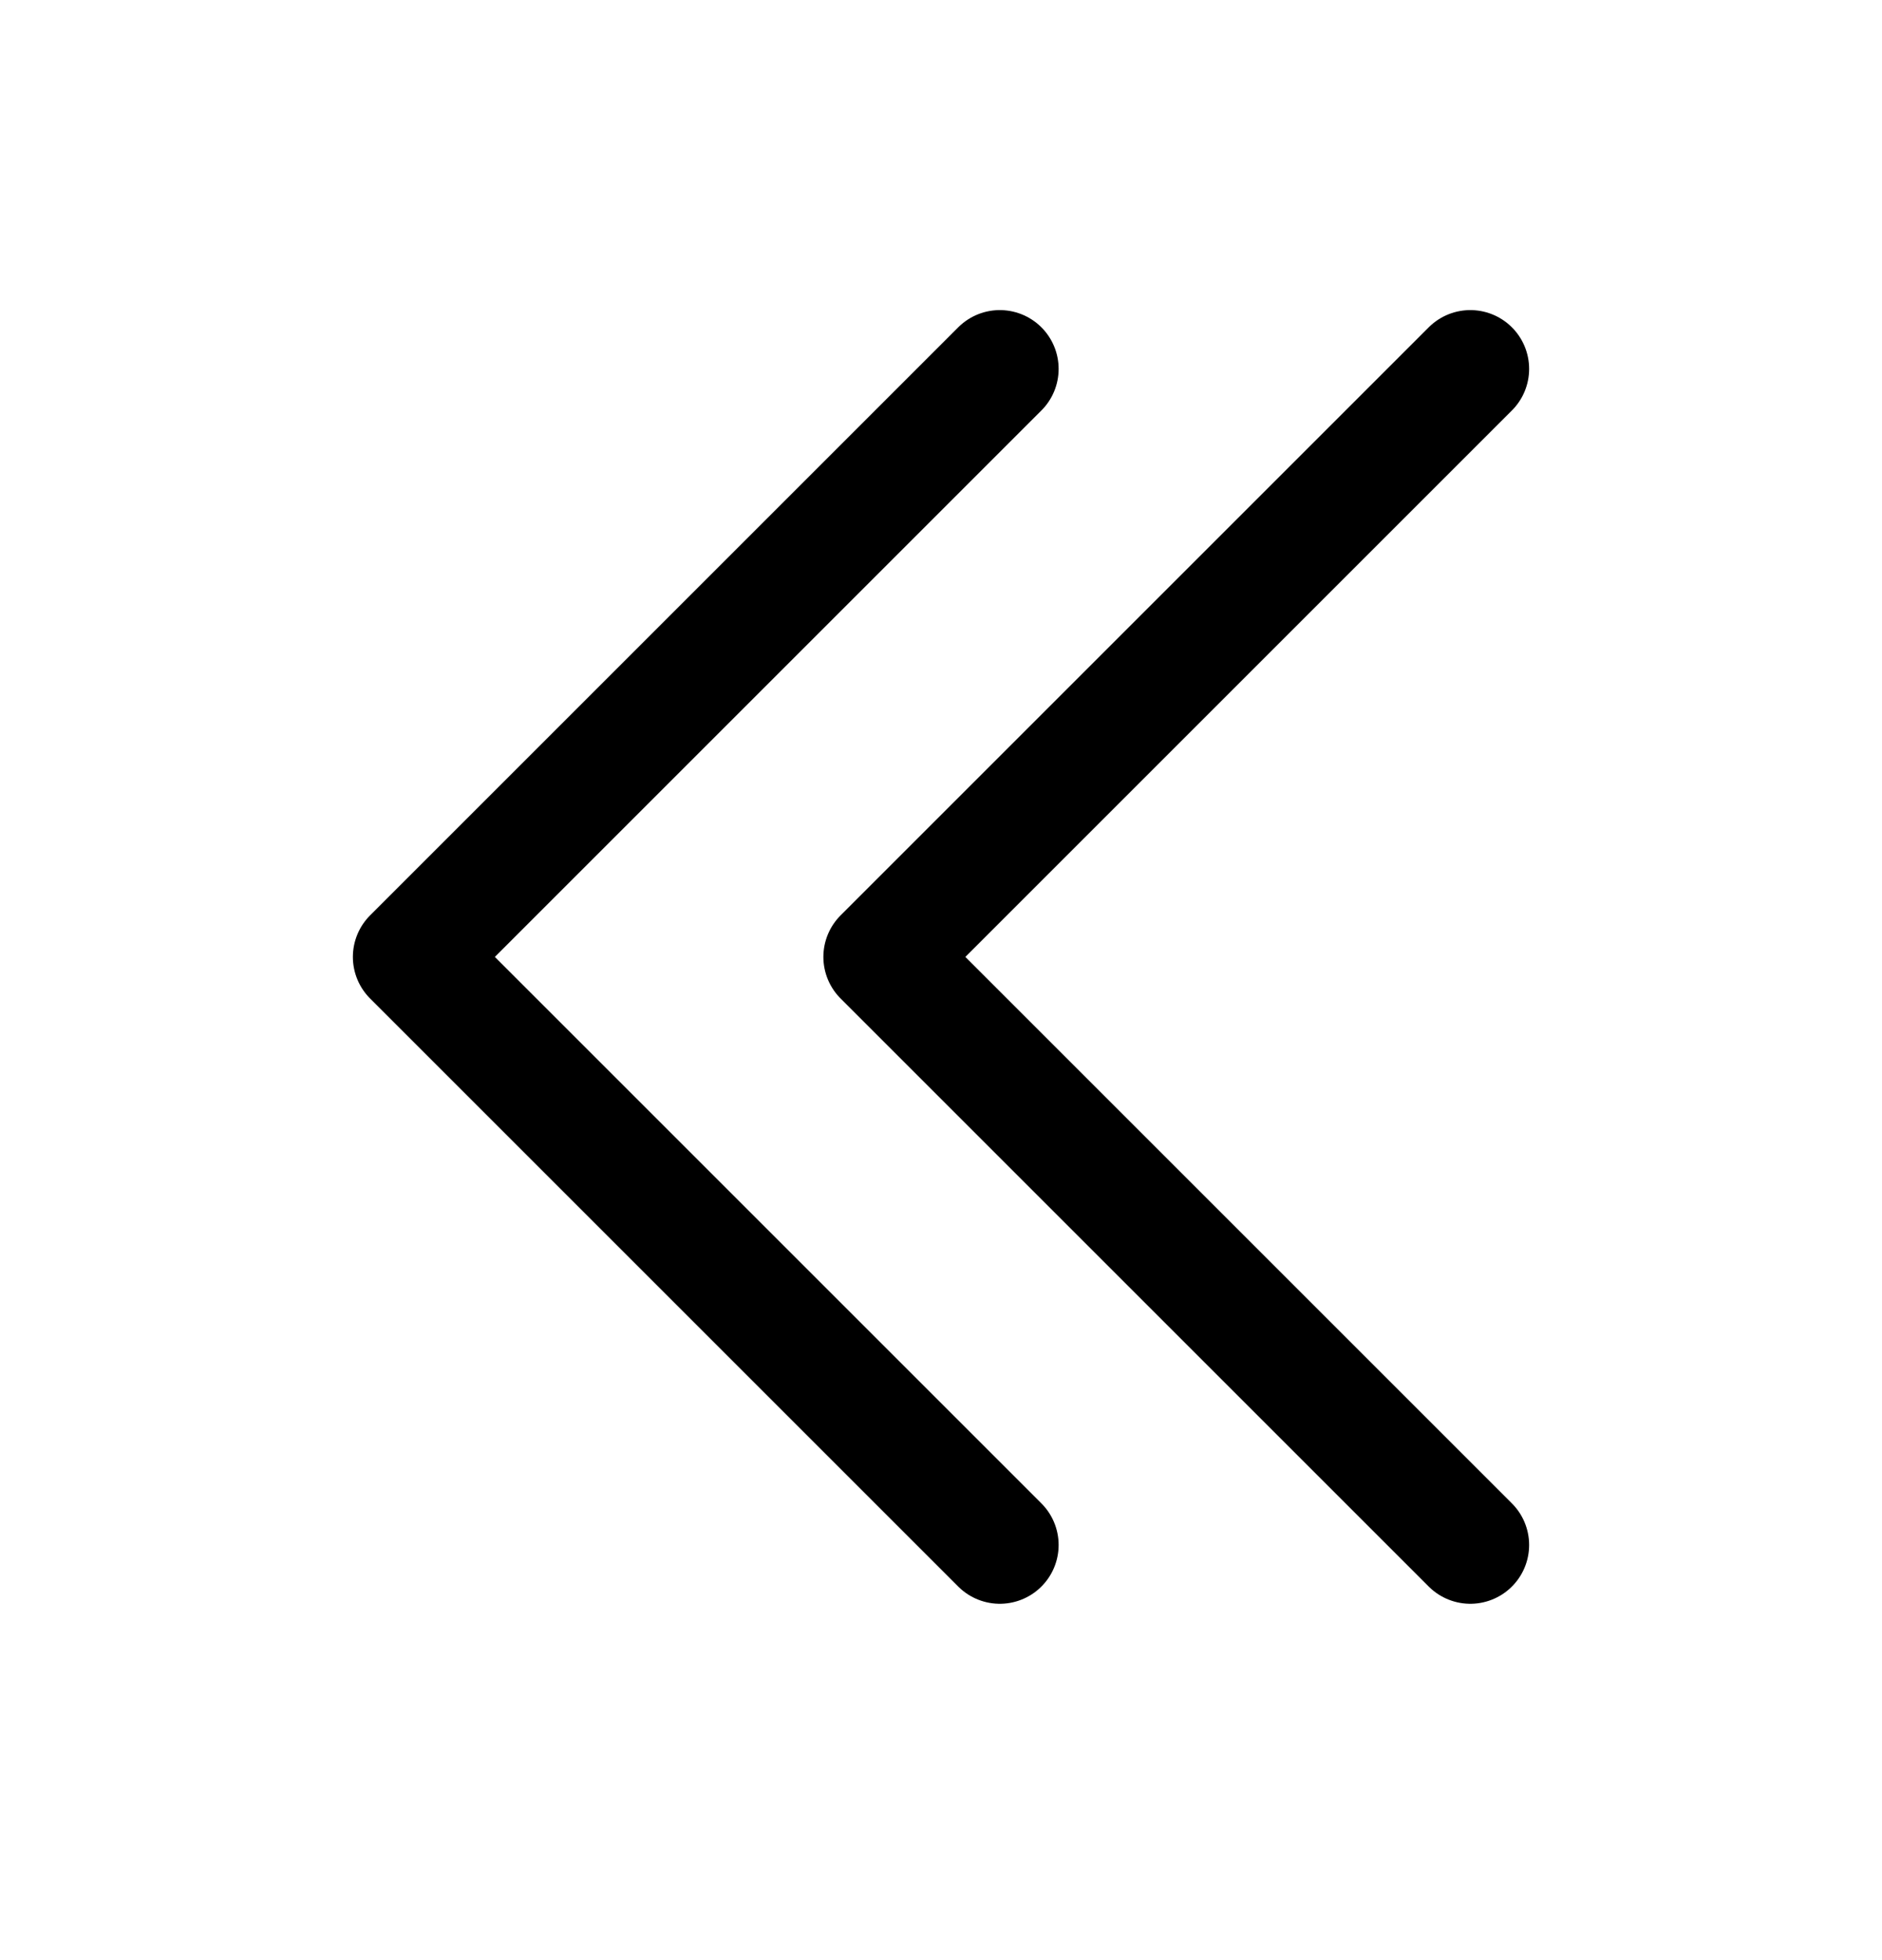 <svg width="24" height="25" viewBox="0 0 24 25" fill="none" xmlns="http://www.w3.org/2000/svg">
<path d="M18.75 19.705L11.25 12.205L18.75 4.705M12.75 19.705L5.25 12.205L12.75 4.705" stroke="black" stroke-width="1.5" stroke-linecap="round" stroke-linejoin="round"/>
</svg>
